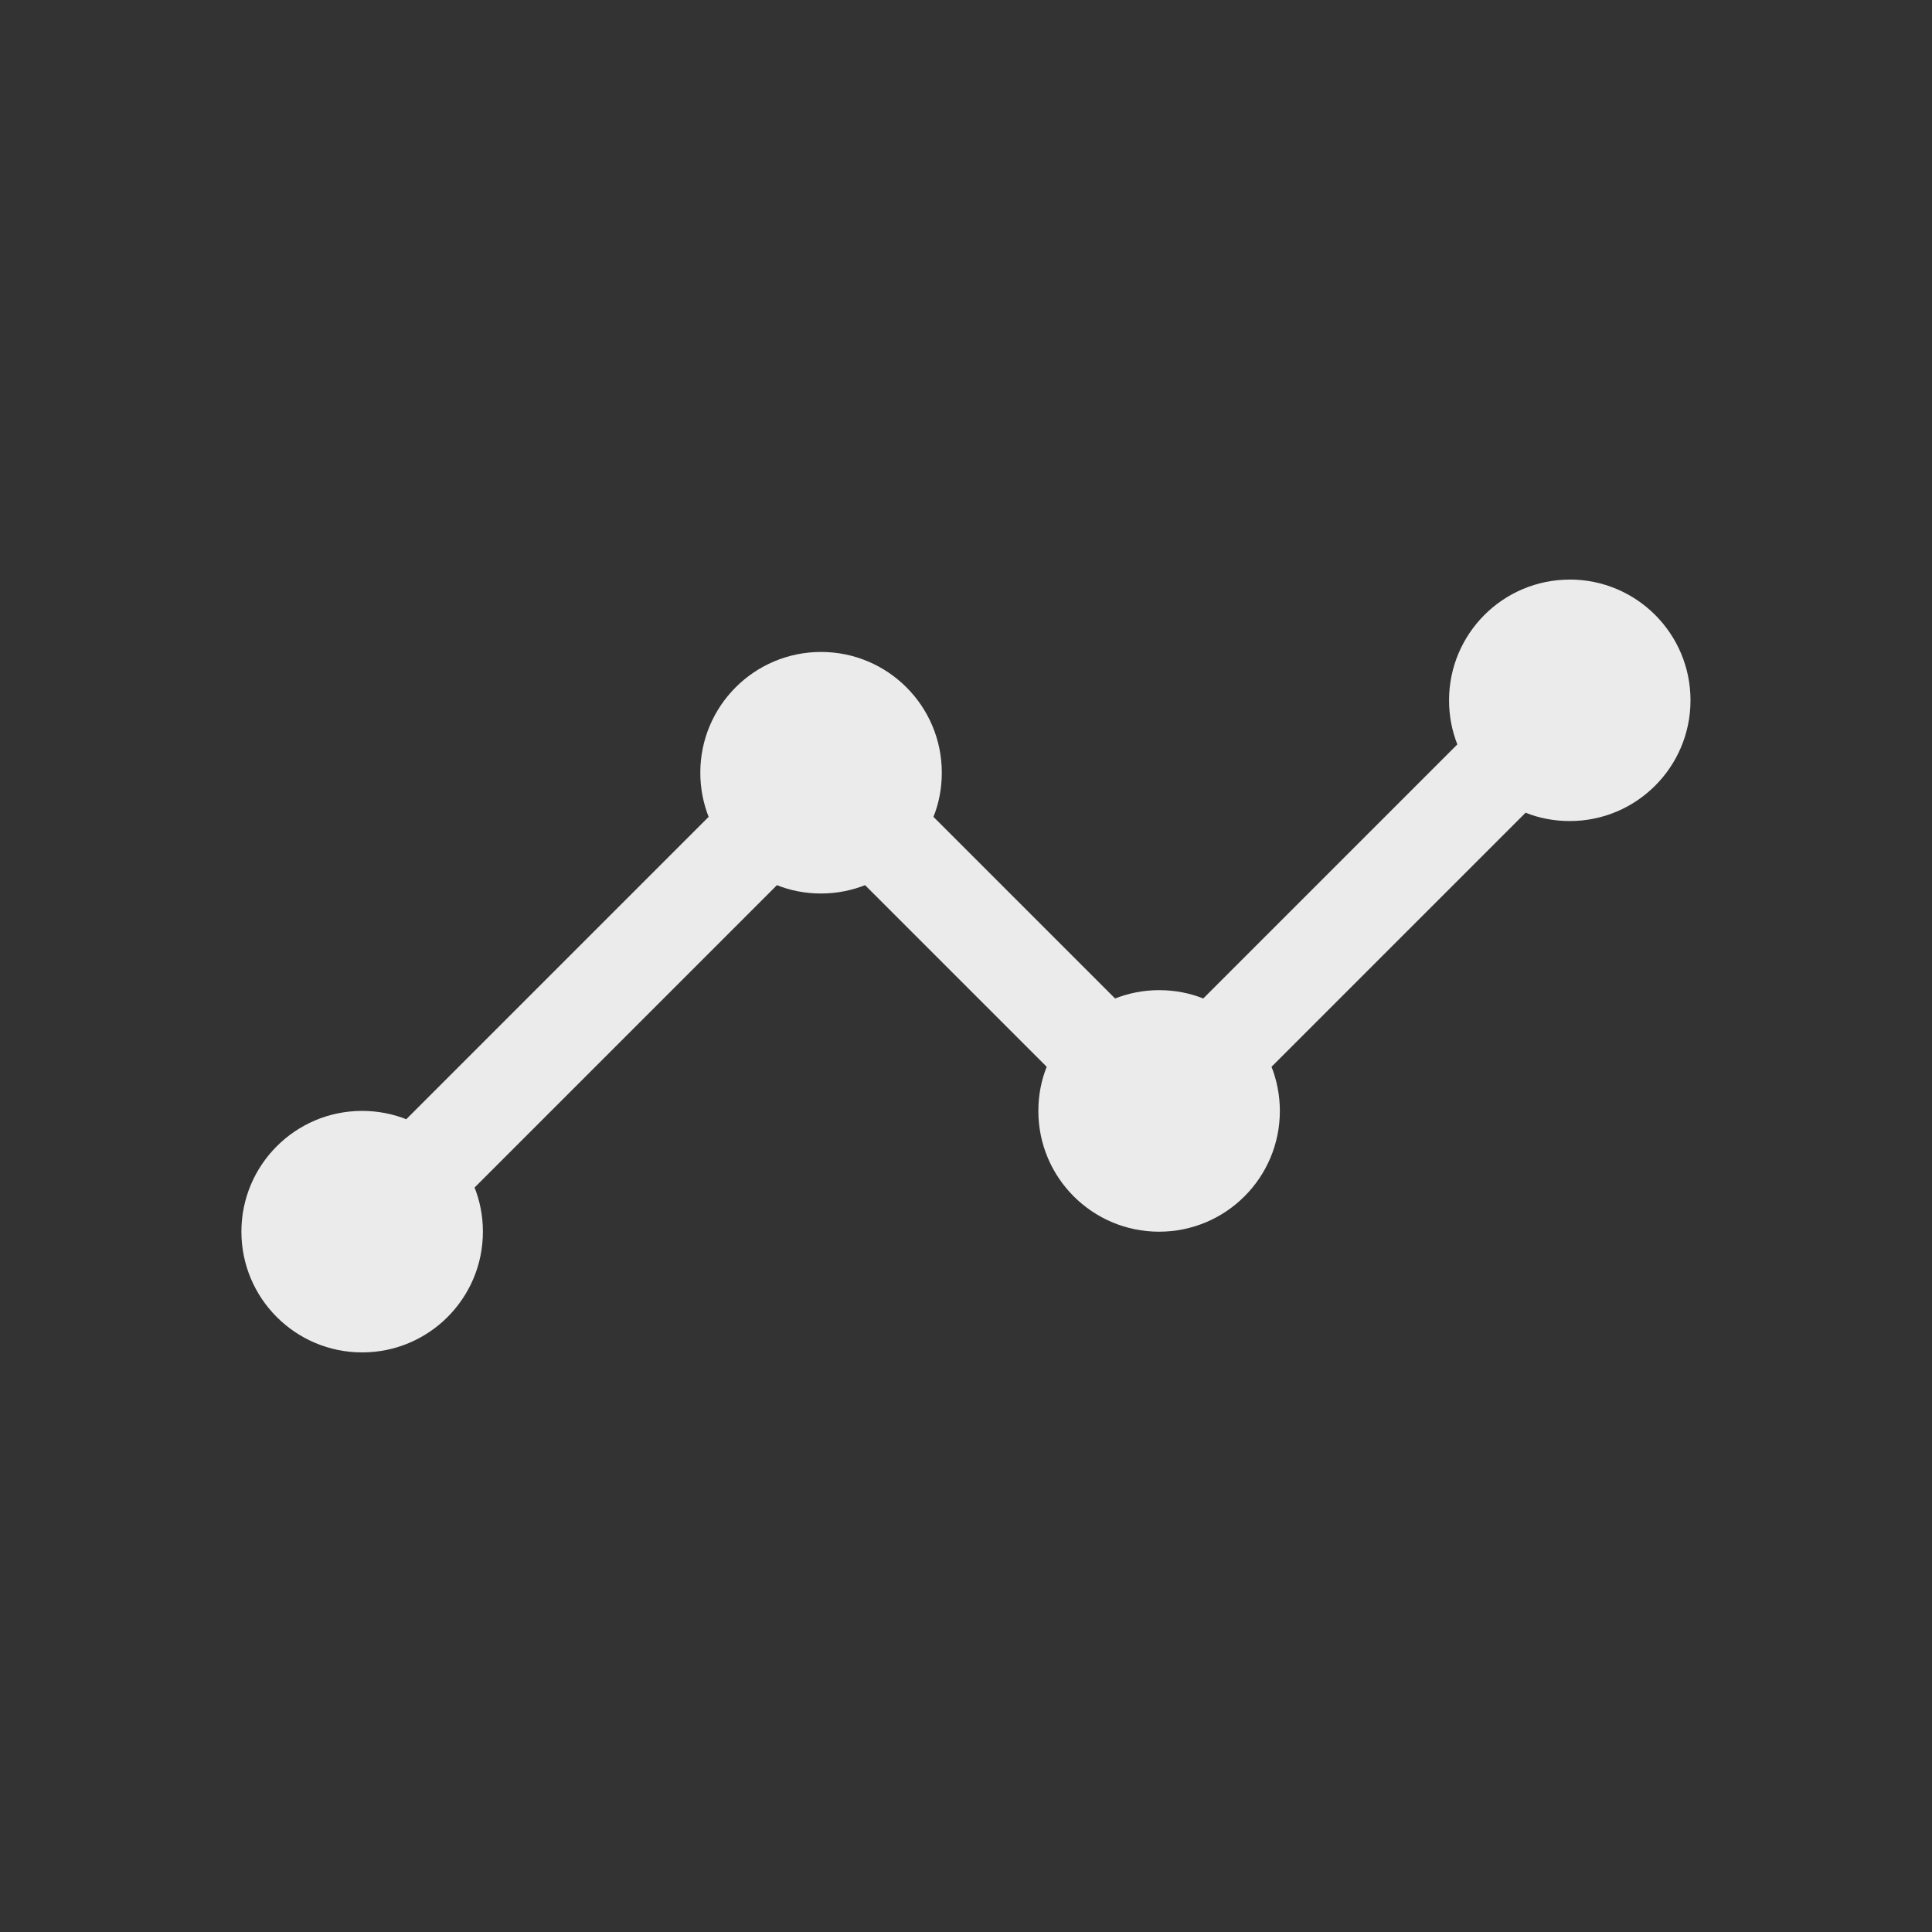 <!-- Generated by IcoMoon.io -->
<svg version="1.1" xmlns="http://www.w3.org/2000/svg" width="40" height="40" viewBox="0 0 40 40">
<rect x="0" y="0" width="40" height="40" fill="#333333" stroke="none"/>
<title>io-analytics</title>
<path fill="#ebebeb" d="M32.5 12c-1.38 0-2.499 1.119-2.499 2.5 0 0.328 0.063 0.642 0.178 0.929l-0.006-0.017-5.261 5.261c-0.27-0.11-0.584-0.173-0.913-0.173s-0.642 0.064-0.929 0.179l0.017-0.006-3.761-3.761c0.11-0.271 0.173-0.585 0.173-0.914 0-1.381-1.119-2.5-2.5-2.5s-2.5 1.119-2.5 2.5c0 0.329 0.064 0.643 0.179 0.931l-0.006-0.017-6.261 6.261c-0.271-0.109-0.584-0.173-0.913-0.173-1.381 0-2.5 1.119-2.5 2.5s1.119 2.5 2.5 2.5c1.381 0 2.5-1.119 2.5-2.5 0-0.329-0.063-0.642-0.179-0.93l0.006 0.017 6.261-6.261c0.27 0.11 0.584 0.173 0.912 0.173s0.642-0.064 0.929-0.179l-0.017 0.006 3.761 3.761c-0.11 0.271-0.173 0.585-0.173 0.914 0 1.381 1.119 2.5 2.5 2.5s2.5-1.119 2.5-2.5c0-0.329-0.064-0.643-0.179-0.931l0.006 0.017 5.261-5.261c0.271 0.11 0.585 0.173 0.914 0.173 1.381 0 2.5-1.119 2.5-2.5s-1.119-2.5-2.5-2.5c-0.001 0-0.001 0-0.002 0h0z"></path>
</svg>
